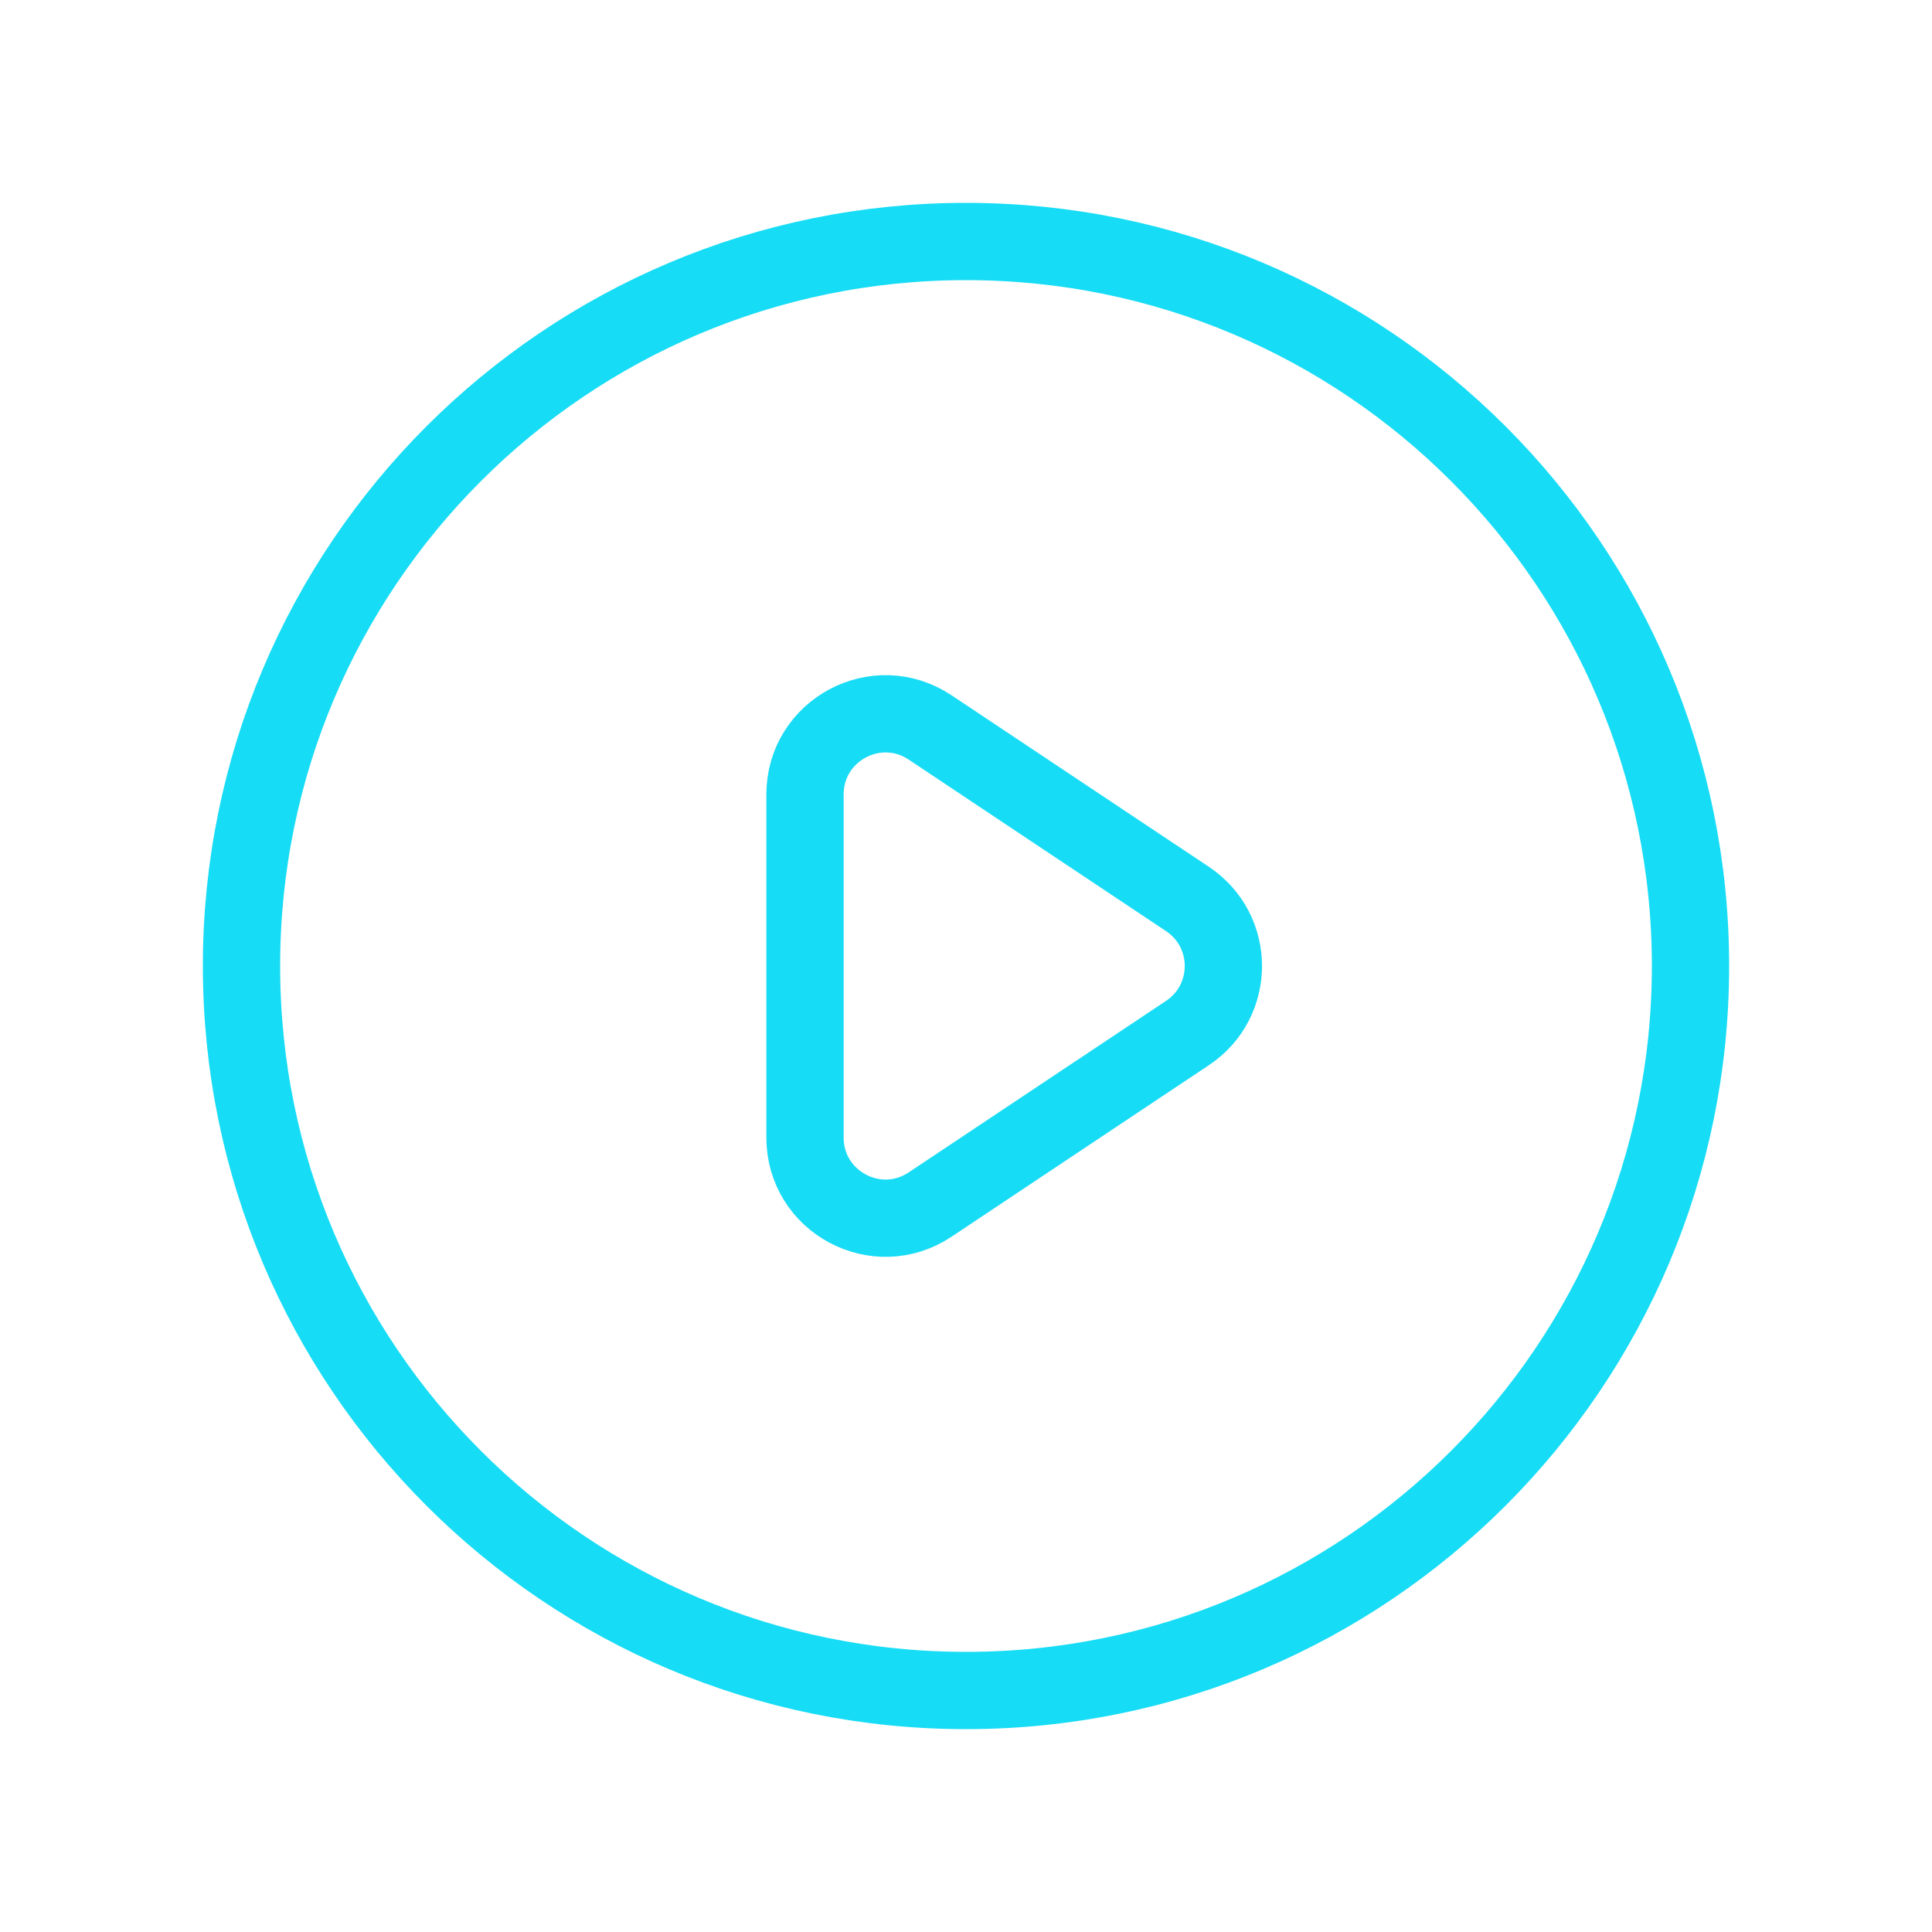 <svg width="30" height="30" viewBox="0 0 30 30" fill="none" xmlns="http://www.w3.org/2000/svg">
<path d="M18.44 13.96L14.443 11.296C13.613 10.742 12.5 11.337 12.5 12.336V17.664C12.5 18.663 13.613 19.258 14.443 18.704L18.44 16.04C19.182 15.545 19.182 14.455 18.44 13.96Z" stroke="#17DCF5" stroke-width="1.2" stroke-linecap="round" stroke-linejoin="round"/>
<path d="M26.25 15C26.25 21.213 21.213 26.25 15 26.25C8.787 26.25 3.75 21.213 3.75 15C3.75 8.787 8.787 3.75 15 3.75C21.213 3.75 26.25 8.787 26.25 15Z" stroke="#17DCF5" stroke-width="1.2" stroke-linecap="round" stroke-linejoin="round"/>
</svg>
